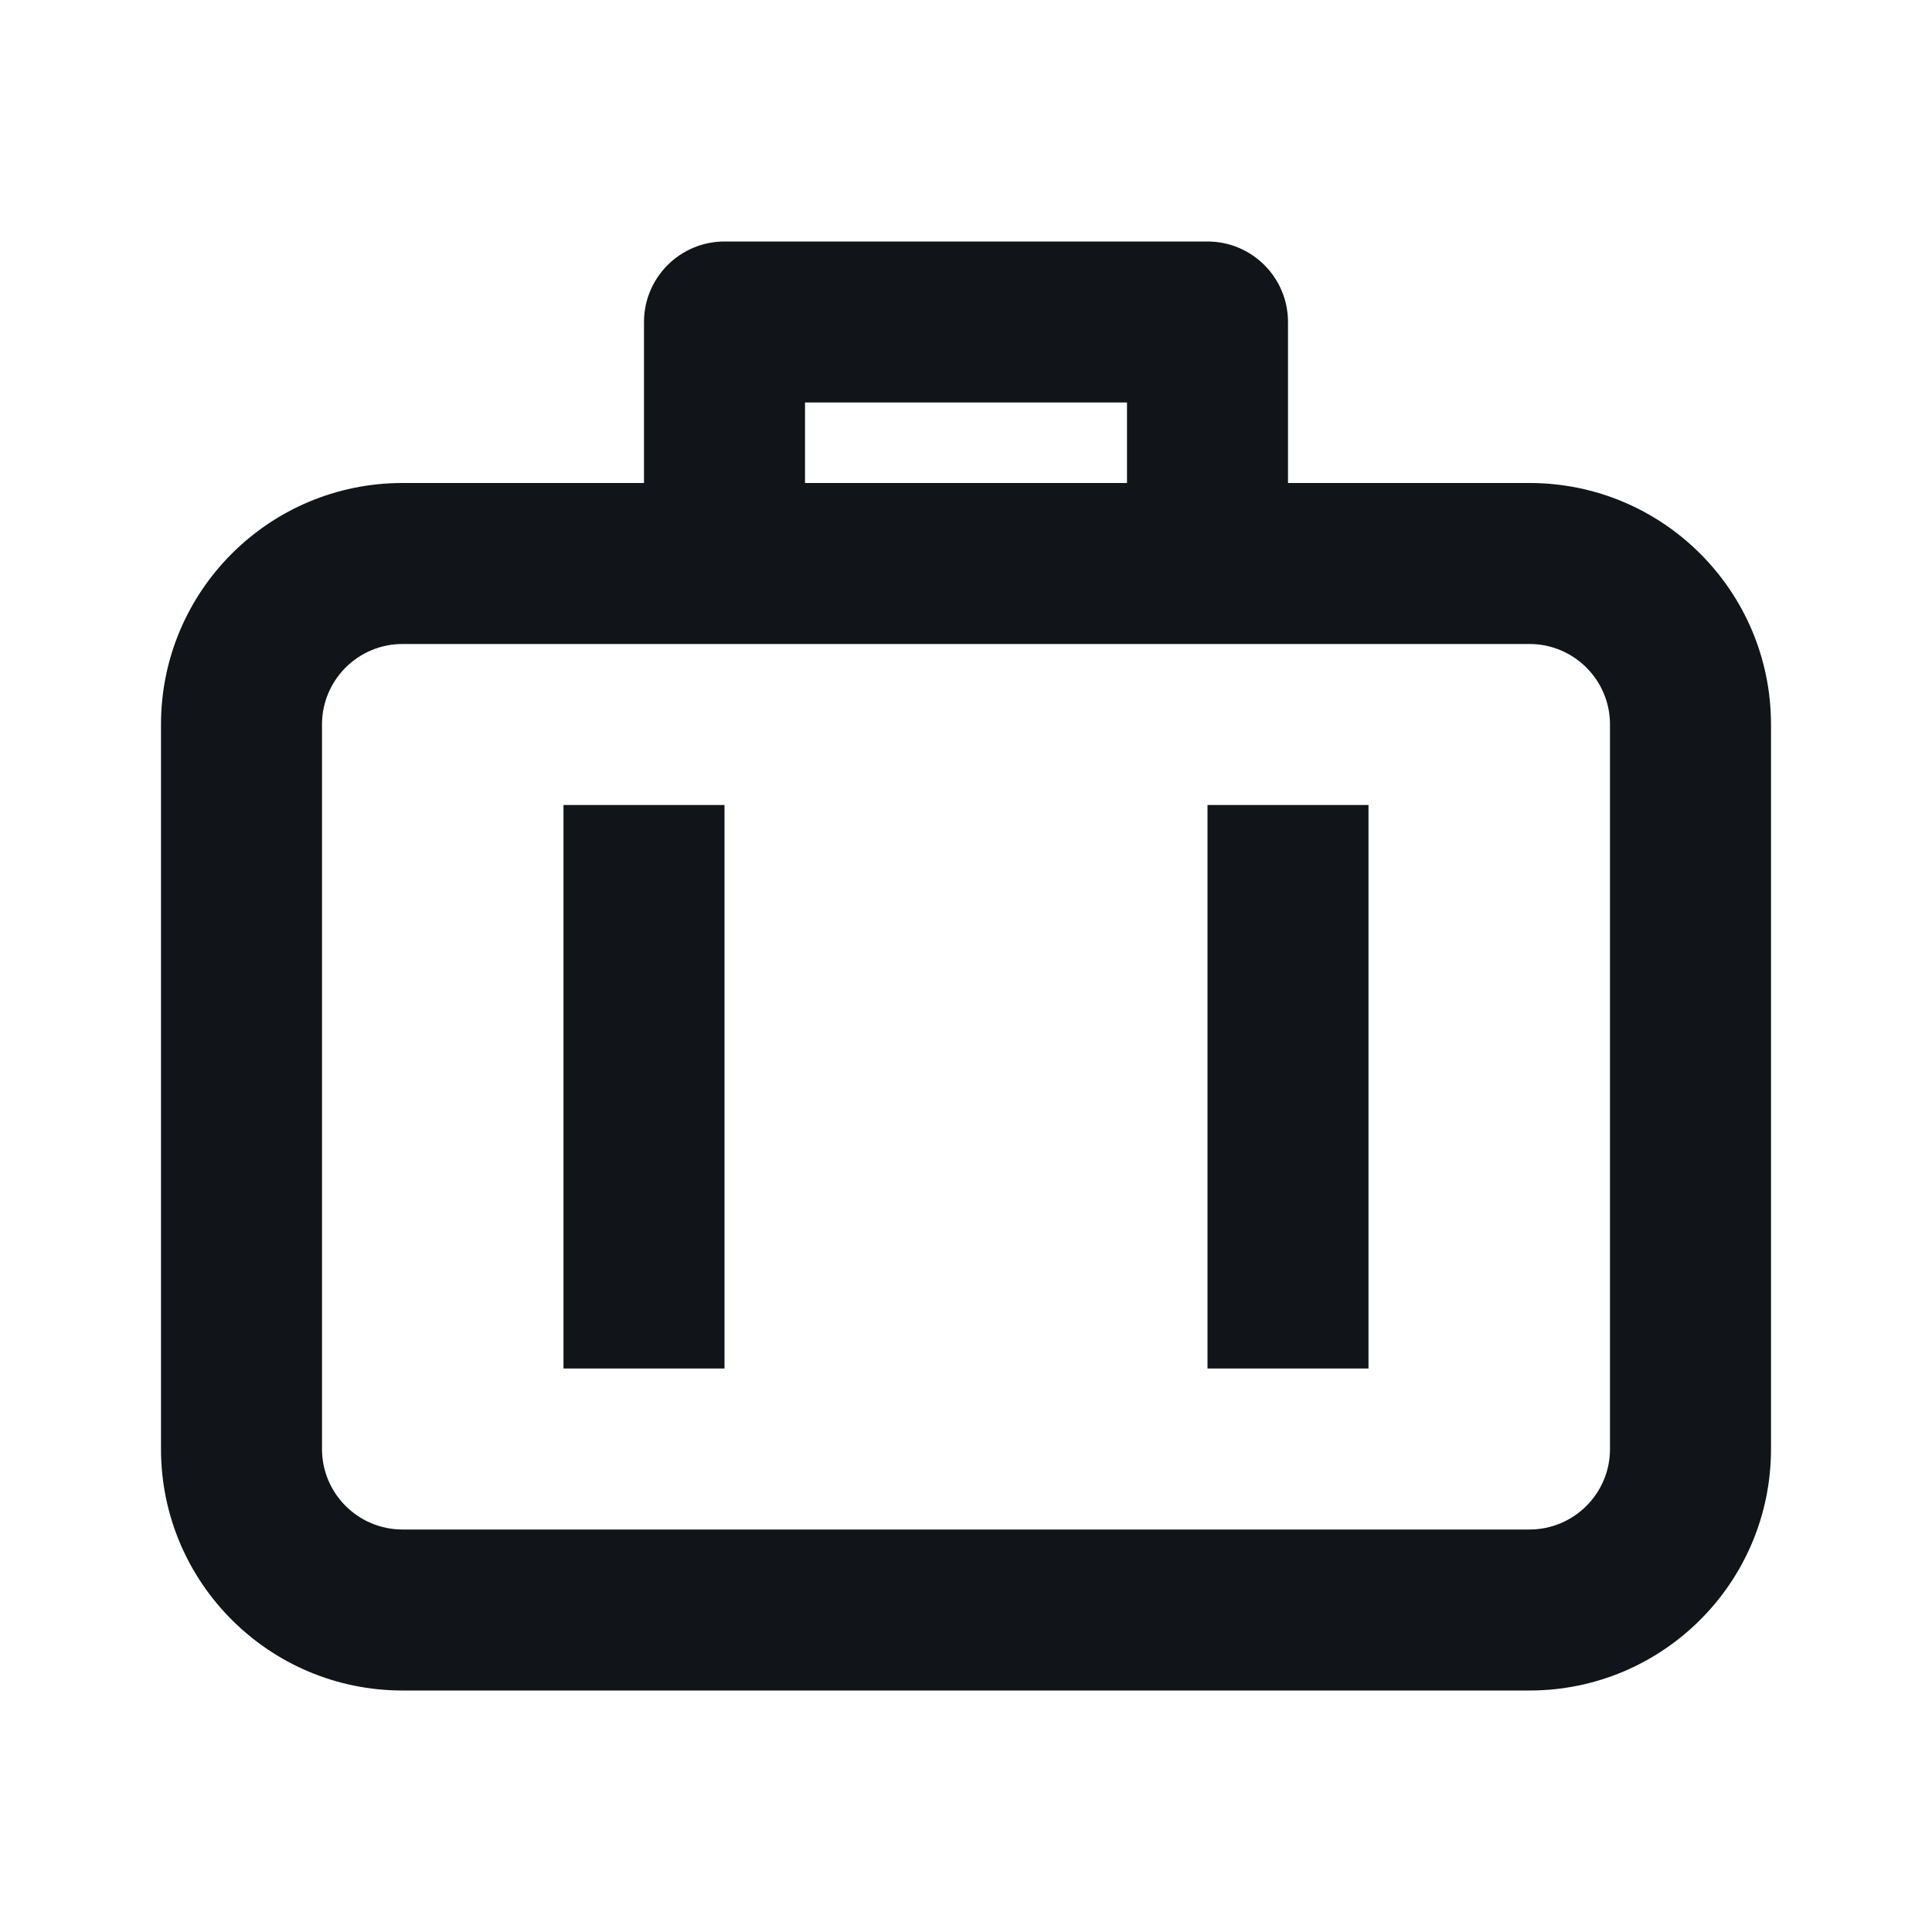 <svg width="24" height="24" viewBox="0 0 24 24" fill="none" xmlns="http://www.w3.org/2000/svg">
<path d="M7 10H9V17H7V10Z" fill="#111418"/>
<path d="M17 10H15V17H17V10Z" fill="#111418"/>
<path fill-rule="evenodd" clip-rule="evenodd" d="M8 4V6C7 6 6 6 5 6C3.343 6 2 7.343 2 9V18C2 19.657 3.343 21 5 21C9.667 21 14.333 21 19 21C20.657 21 22 19.657 22 18V9C22 7.343 20.657 6 19 6C18 6 17 6 16 6V4C16 3.448 15.552 3 15 3H9C8.448 3 8 3.448 8 4ZM19 8C19.552 8 20 8.448 20 9V18C20 18.552 19.552 19 19 19H5C4.448 19 4 18.552 4 18V9C4 8.448 4.448 8 5 8H19ZM10 6V5H14V6H10Z" fill="#111418"/>
</svg>
